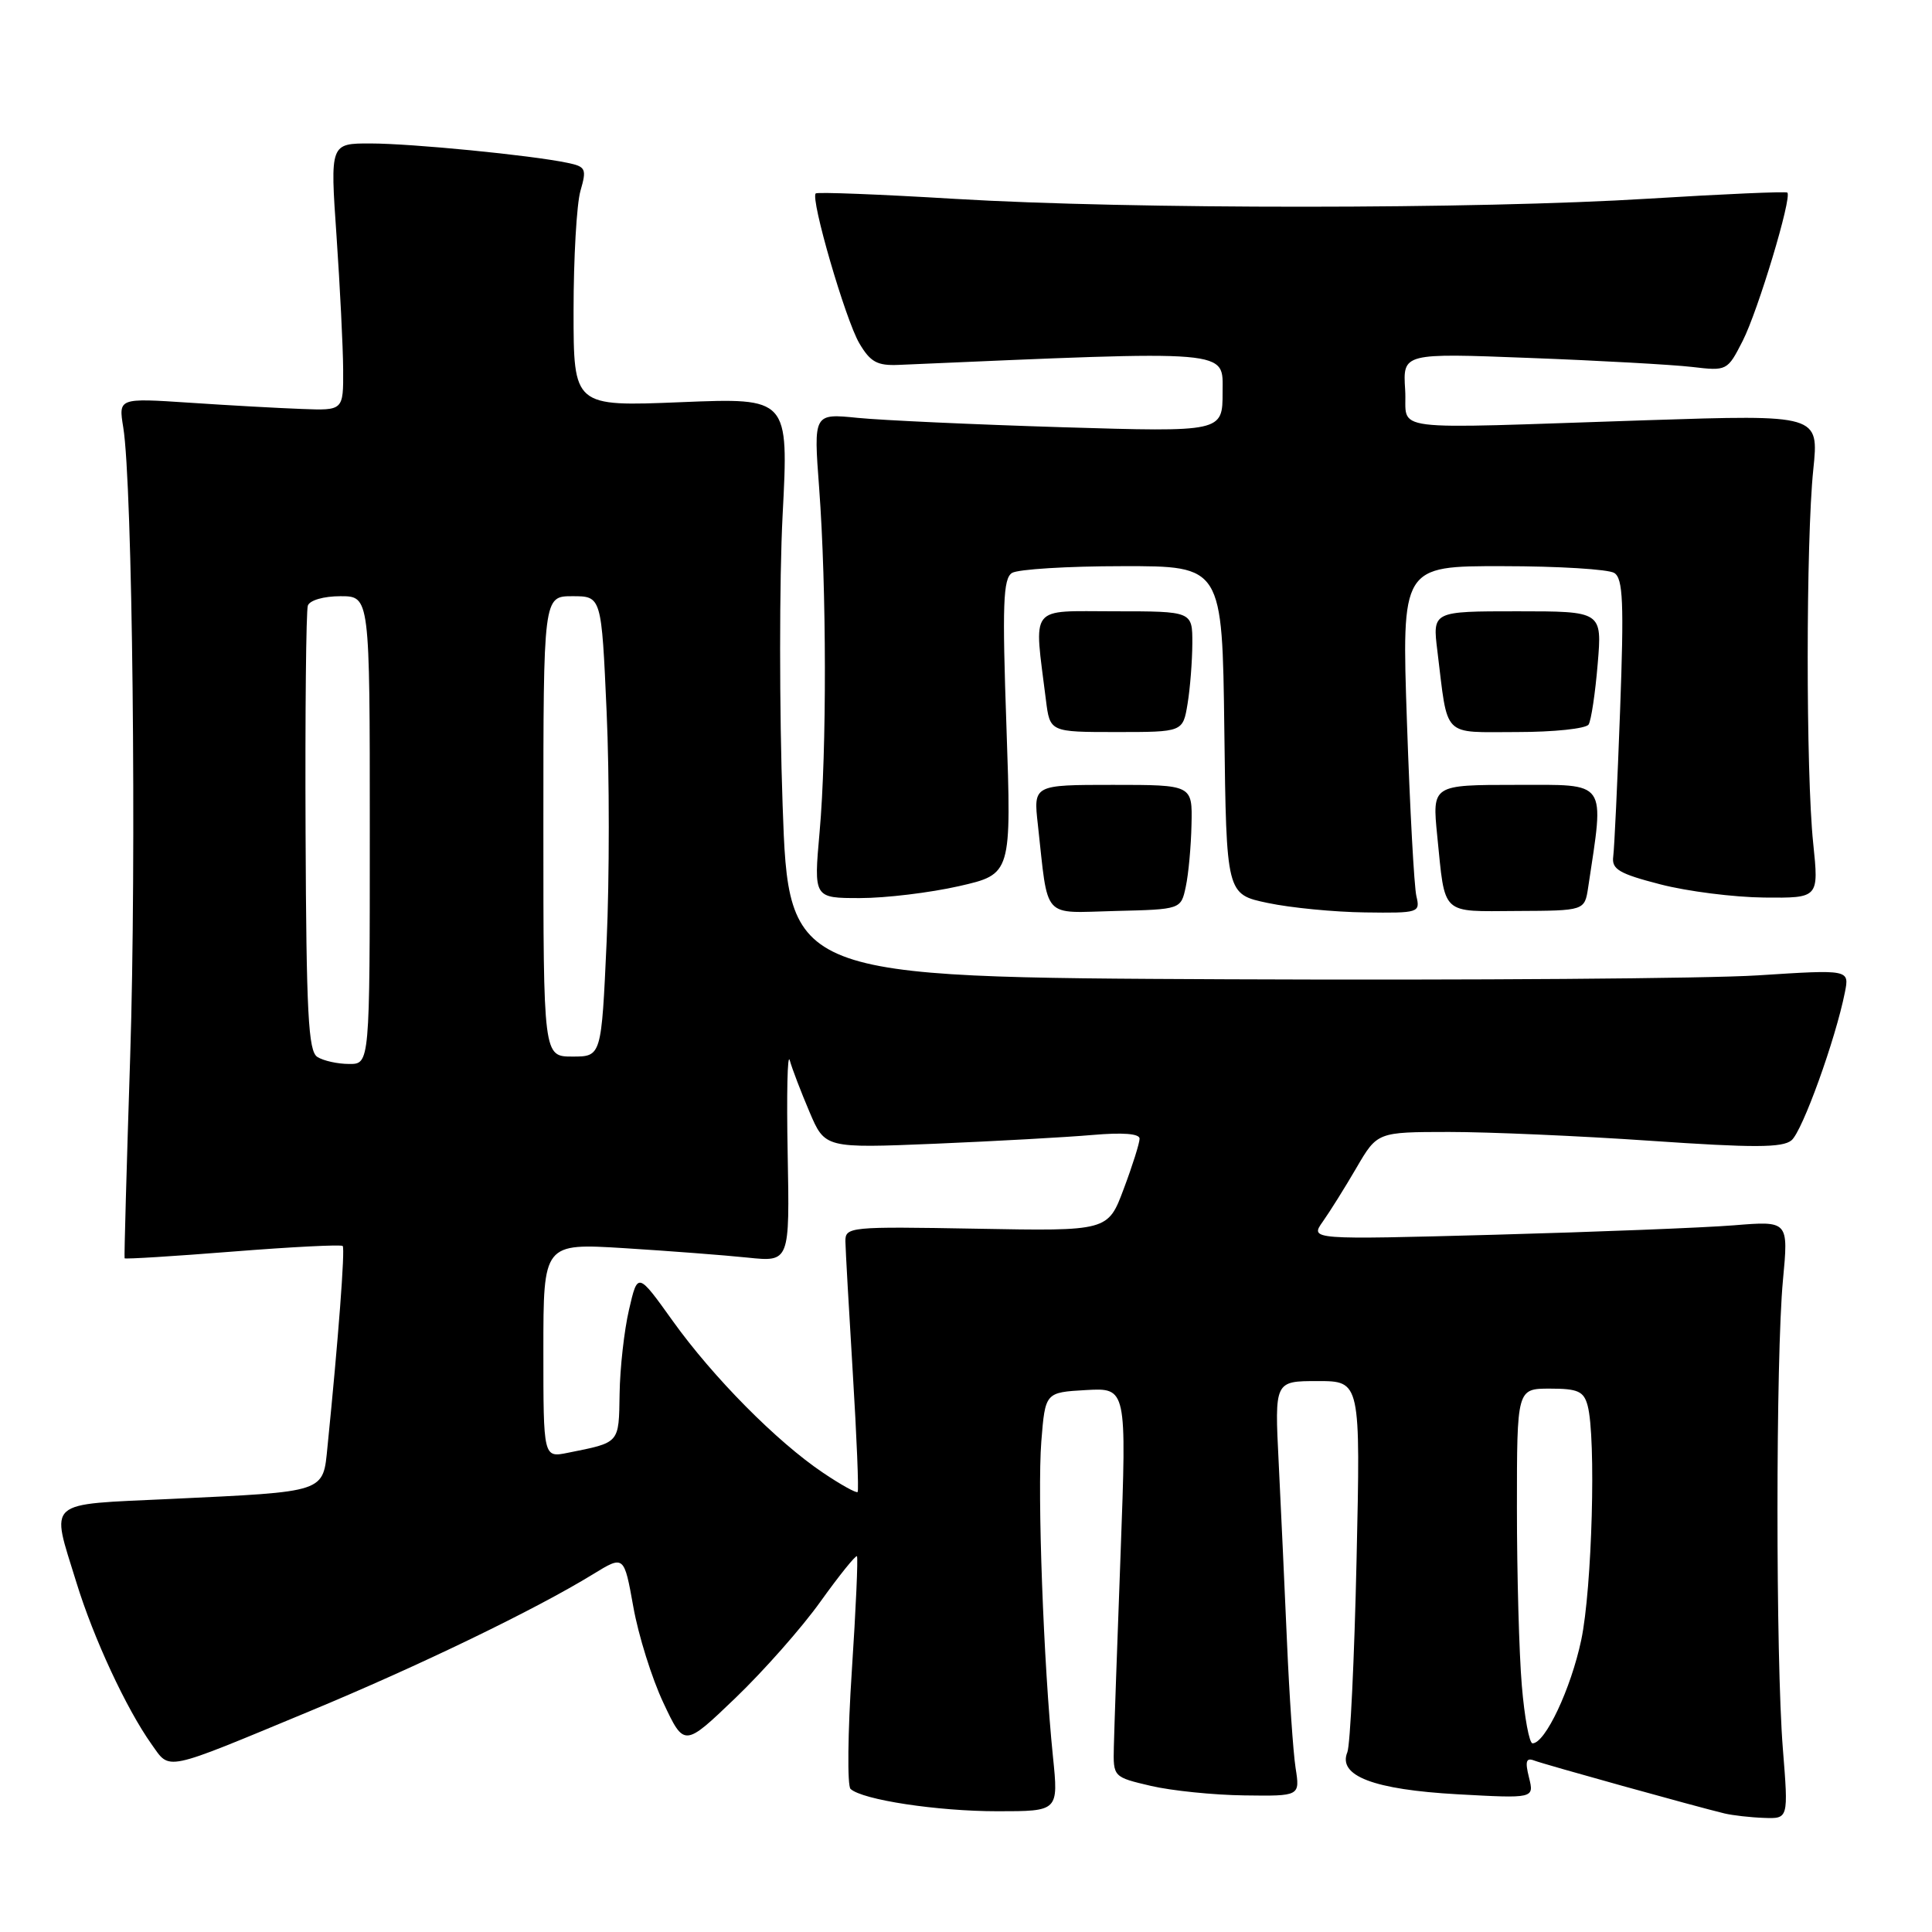 <?xml version="1.0" encoding="UTF-8" standalone="no"?>
<!DOCTYPE svg PUBLIC "-//W3C//DTD SVG 1.1//EN" "http://www.w3.org/Graphics/SVG/1.1/DTD/svg11.dtd" >
<svg xmlns="http://www.w3.org/2000/svg" xmlns:xlink="http://www.w3.org/1999/xlink" version="1.1" viewBox="0 0 256 256">
 <g >
 <path fill="currentColor"
d=" M 236.24 231.75 C 235.28 219.75 235.29 179.76 236.25 169.63 C 236.99 161.77 236.99 161.77 229.75 162.36 C 225.76 162.68 211.49 163.24 198.04 163.61 C 173.58 164.27 173.58 164.27 175.27 161.88 C 176.20 160.57 178.21 157.36 179.73 154.75 C 182.50 150.00 182.50 150.00 192.00 149.99 C 197.22 149.99 209.24 150.51 218.69 151.16 C 232.35 152.10 236.19 152.09 237.38 151.10 C 238.83 149.90 243.22 137.72 244.46 131.48 C 245.06 128.46 245.06 128.46 232.94 129.24 C 226.28 129.67 194.65 129.90 162.66 129.76 C 104.50 129.50 104.50 129.50 103.70 106.66 C 103.26 94.09 103.26 76.82 103.70 68.26 C 104.51 52.71 104.51 52.71 90.25 53.29 C 76.00 53.87 76.00 53.87 76.00 41.18 C 76.00 34.20 76.41 27.05 76.91 25.30 C 77.76 22.36 77.63 22.08 75.16 21.57 C 70.32 20.56 54.59 19.02 49.12 19.01 C 43.74 19.00 43.74 19.00 44.59 31.25 C 45.05 37.99 45.45 45.95 45.47 48.95 C 45.50 54.40 45.50 54.40 40.00 54.19 C 36.98 54.08 30.27 53.71 25.10 53.36 C 15.70 52.74 15.70 52.74 16.33 56.62 C 17.56 64.07 18.10 113.71 17.25 140.00 C 16.78 154.57 16.44 166.61 16.51 166.73 C 16.58 166.86 23.03 166.46 30.84 165.84 C 38.65 165.22 45.21 164.89 45.41 165.10 C 45.74 165.46 44.83 177.46 43.40 191.64 C 42.78 197.84 43.40 197.63 22.56 198.62 C 5.84 199.41 6.72 198.62 10.11 209.64 C 12.39 217.07 16.73 226.40 20.08 231.12 C 22.59 234.63 21.47 234.87 41.00 226.76 C 55.56 220.72 70.96 213.27 78.60 208.58 C 82.69 206.07 82.69 206.07 83.92 212.92 C 84.59 216.69 86.38 222.41 87.90 225.63 C 90.66 231.50 90.66 231.50 97.44 225.00 C 101.17 221.42 106.26 215.67 108.73 212.20 C 111.21 208.74 113.38 206.05 113.55 206.21 C 113.71 206.38 113.41 213.22 112.87 221.41 C 112.33 229.59 112.26 236.63 112.70 237.04 C 114.26 238.49 124.20 240.00 132.18 240.00 C 140.26 240.00 140.26 240.00 139.52 232.75 C 138.27 220.51 137.44 197.85 137.98 191.00 C 138.50 184.50 138.50 184.50 143.90 184.19 C 149.29 183.89 149.29 183.89 148.49 205.69 C 148.04 217.69 147.64 229.29 147.59 231.48 C 147.50 235.46 147.51 235.47 152.50 236.64 C 155.25 237.28 160.82 237.85 164.88 237.90 C 172.26 238.00 172.26 238.00 171.67 234.25 C 171.35 232.19 170.84 224.65 170.53 217.50 C 170.22 210.35 169.72 199.66 169.43 193.75 C 168.89 183.00 168.89 183.00 174.59 183.00 C 180.28 183.00 180.28 183.00 179.75 206.75 C 179.46 219.81 178.91 231.25 178.53 232.18 C 177.24 235.31 182.02 237.13 193.11 237.75 C 203.29 238.31 203.29 238.31 202.60 235.53 C 202.06 233.38 202.22 232.87 203.29 233.28 C 204.68 233.81 224.75 239.39 228.50 240.29 C 229.60 240.55 231.96 240.82 233.74 240.88 C 236.98 241.00 236.98 241.00 236.24 231.75 Z  M 157.12 117.50 C 157.48 115.85 157.82 112.14 157.88 109.25 C 158.00 104.00 158.00 104.00 147.47 104.00 C 136.93 104.00 136.93 104.00 137.52 109.25 C 138.94 122.04 137.96 120.95 147.78 120.71 C 156.48 120.50 156.48 120.50 157.12 117.50 Z  M 187.68 118.75 C 187.38 117.51 186.82 107.16 186.43 95.75 C 185.72 75.00 185.72 75.00 199.11 75.02 C 206.47 75.02 213.13 75.43 213.90 75.92 C 215.06 76.65 215.20 79.84 214.67 94.15 C 214.32 103.69 213.91 112.40 213.76 113.50 C 213.54 115.18 214.53 115.77 220.00 117.18 C 223.57 118.11 229.77 118.89 233.76 118.93 C 241.01 119.00 241.01 119.00 240.26 111.75 C 239.28 102.43 239.29 71.66 240.27 62.22 C 241.02 54.94 241.02 54.94 218.26 55.68 C 182.69 56.84 186.55 57.33 186.19 51.64 C 185.88 46.78 185.88 46.78 202.69 47.43 C 211.94 47.78 221.61 48.32 224.19 48.62 C 228.84 49.17 228.89 49.14 230.92 45.16 C 232.94 41.20 237.48 26.13 236.83 25.52 C 236.65 25.35 228.40 25.71 218.50 26.32 C 195.72 27.74 149.93 27.75 126.50 26.35 C 116.60 25.75 108.31 25.43 108.09 25.63 C 107.35 26.28 112.03 42.37 113.86 45.48 C 115.33 47.98 116.24 48.47 119.07 48.35 C 163.74 46.42 162.00 46.28 162.00 51.97 C 162.00 57.25 162.00 57.25 140.75 56.61 C 129.06 56.25 116.87 55.69 113.65 55.37 C 107.80 54.78 107.80 54.78 108.54 64.64 C 109.53 77.90 109.56 99.53 108.60 110.25 C 107.82 119.00 107.82 119.00 113.96 119.00 C 117.34 119.00 123.24 118.29 127.07 117.42 C 134.03 115.83 134.03 115.83 133.36 96.32 C 132.79 80.09 132.92 76.67 134.09 75.92 C 134.87 75.43 141.45 75.02 148.73 75.02 C 161.96 75.00 161.96 75.00 162.23 96.75 C 162.50 118.50 162.50 118.50 168.00 119.65 C 171.03 120.29 176.81 120.85 180.86 120.90 C 188.00 121.00 188.20 120.93 187.68 118.75 Z  M 210.44 117.59 C 212.60 103.22 213.14 104.00 200.92 104.00 C 189.77 104.00 189.77 104.00 190.44 110.75 C 191.52 121.42 190.82 120.76 201.01 120.71 C 209.97 120.67 209.97 120.67 210.44 117.59 Z  M 157.36 93.25 C 157.70 91.19 157.98 87.59 157.99 85.25 C 158.00 81.00 158.00 81.00 147.70 81.00 C 136.20 81.00 137.00 79.97 138.59 92.75 C 139.12 97.00 139.12 97.00 147.93 97.00 C 156.74 97.00 156.74 97.00 157.36 93.25 Z  M 210.50 96.00 C 210.84 95.45 211.38 91.85 211.70 88.00 C 212.29 81.00 212.29 81.00 201.05 81.00 C 189.81 81.00 189.81 81.00 190.46 86.25 C 191.90 97.94 190.97 97.00 201.02 97.00 C 205.89 97.00 210.16 96.55 210.50 96.00 Z  M 201.65 223.35 C 201.29 219.14 201.00 208.57 201.00 199.85 C 201.00 184.00 201.00 184.00 205.38 184.00 C 209.08 184.00 209.86 184.35 210.37 186.25 C 211.51 190.51 210.96 210.51 209.52 217.32 C 208.15 223.78 204.75 231.00 203.07 231.00 C 202.64 231.00 202.00 227.56 201.65 223.35 Z  M 109.06 195.15 C 102.94 191.04 94.49 182.50 89.14 175.03 C 84.50 168.55 84.50 168.55 83.35 173.53 C 82.71 176.26 82.15 181.28 82.10 184.68 C 81.99 191.33 82.18 191.11 75.25 192.50 C 72.00 193.16 72.00 193.16 72.00 178.94 C 72.00 164.73 72.00 164.73 82.75 165.39 C 88.66 165.76 96.01 166.32 99.07 166.64 C 104.64 167.22 104.64 167.22 104.37 152.86 C 104.22 144.96 104.34 139.40 104.65 140.50 C 104.95 141.60 106.13 144.67 107.26 147.33 C 109.31 152.15 109.31 152.15 123.91 151.55 C 131.93 151.21 141.31 150.69 144.75 150.39 C 148.77 150.04 151.00 150.21 151.00 150.88 C 151.00 151.46 150.06 154.45 148.90 157.53 C 146.81 163.13 146.81 163.13 129.40 162.81 C 112.55 162.51 112.00 162.56 112.02 164.50 C 112.04 165.60 112.48 173.45 113.00 181.94 C 113.52 190.43 113.81 197.52 113.64 197.70 C 113.46 197.87 111.40 196.73 109.06 195.15 Z  M 42.05 140.05 C 40.85 139.29 40.59 134.29 40.49 110.32 C 40.42 94.47 40.56 80.94 40.79 80.25 C 41.03 79.54 42.88 79.00 45.11 79.00 C 49.00 79.00 49.00 79.00 49.00 110.00 C 49.00 141.00 49.00 141.00 46.25 140.98 C 44.74 140.98 42.85 140.56 42.05 140.05 Z  M 72.00 109.50 C 72.00 79.00 72.00 79.00 75.85 79.00 C 79.70 79.00 79.70 79.00 80.38 94.31 C 80.76 102.73 80.76 116.45 80.38 124.81 C 79.69 140.00 79.69 140.00 75.85 140.00 C 72.00 140.00 72.00 140.00 72.00 109.50 Z "/>
</g>
</svg>